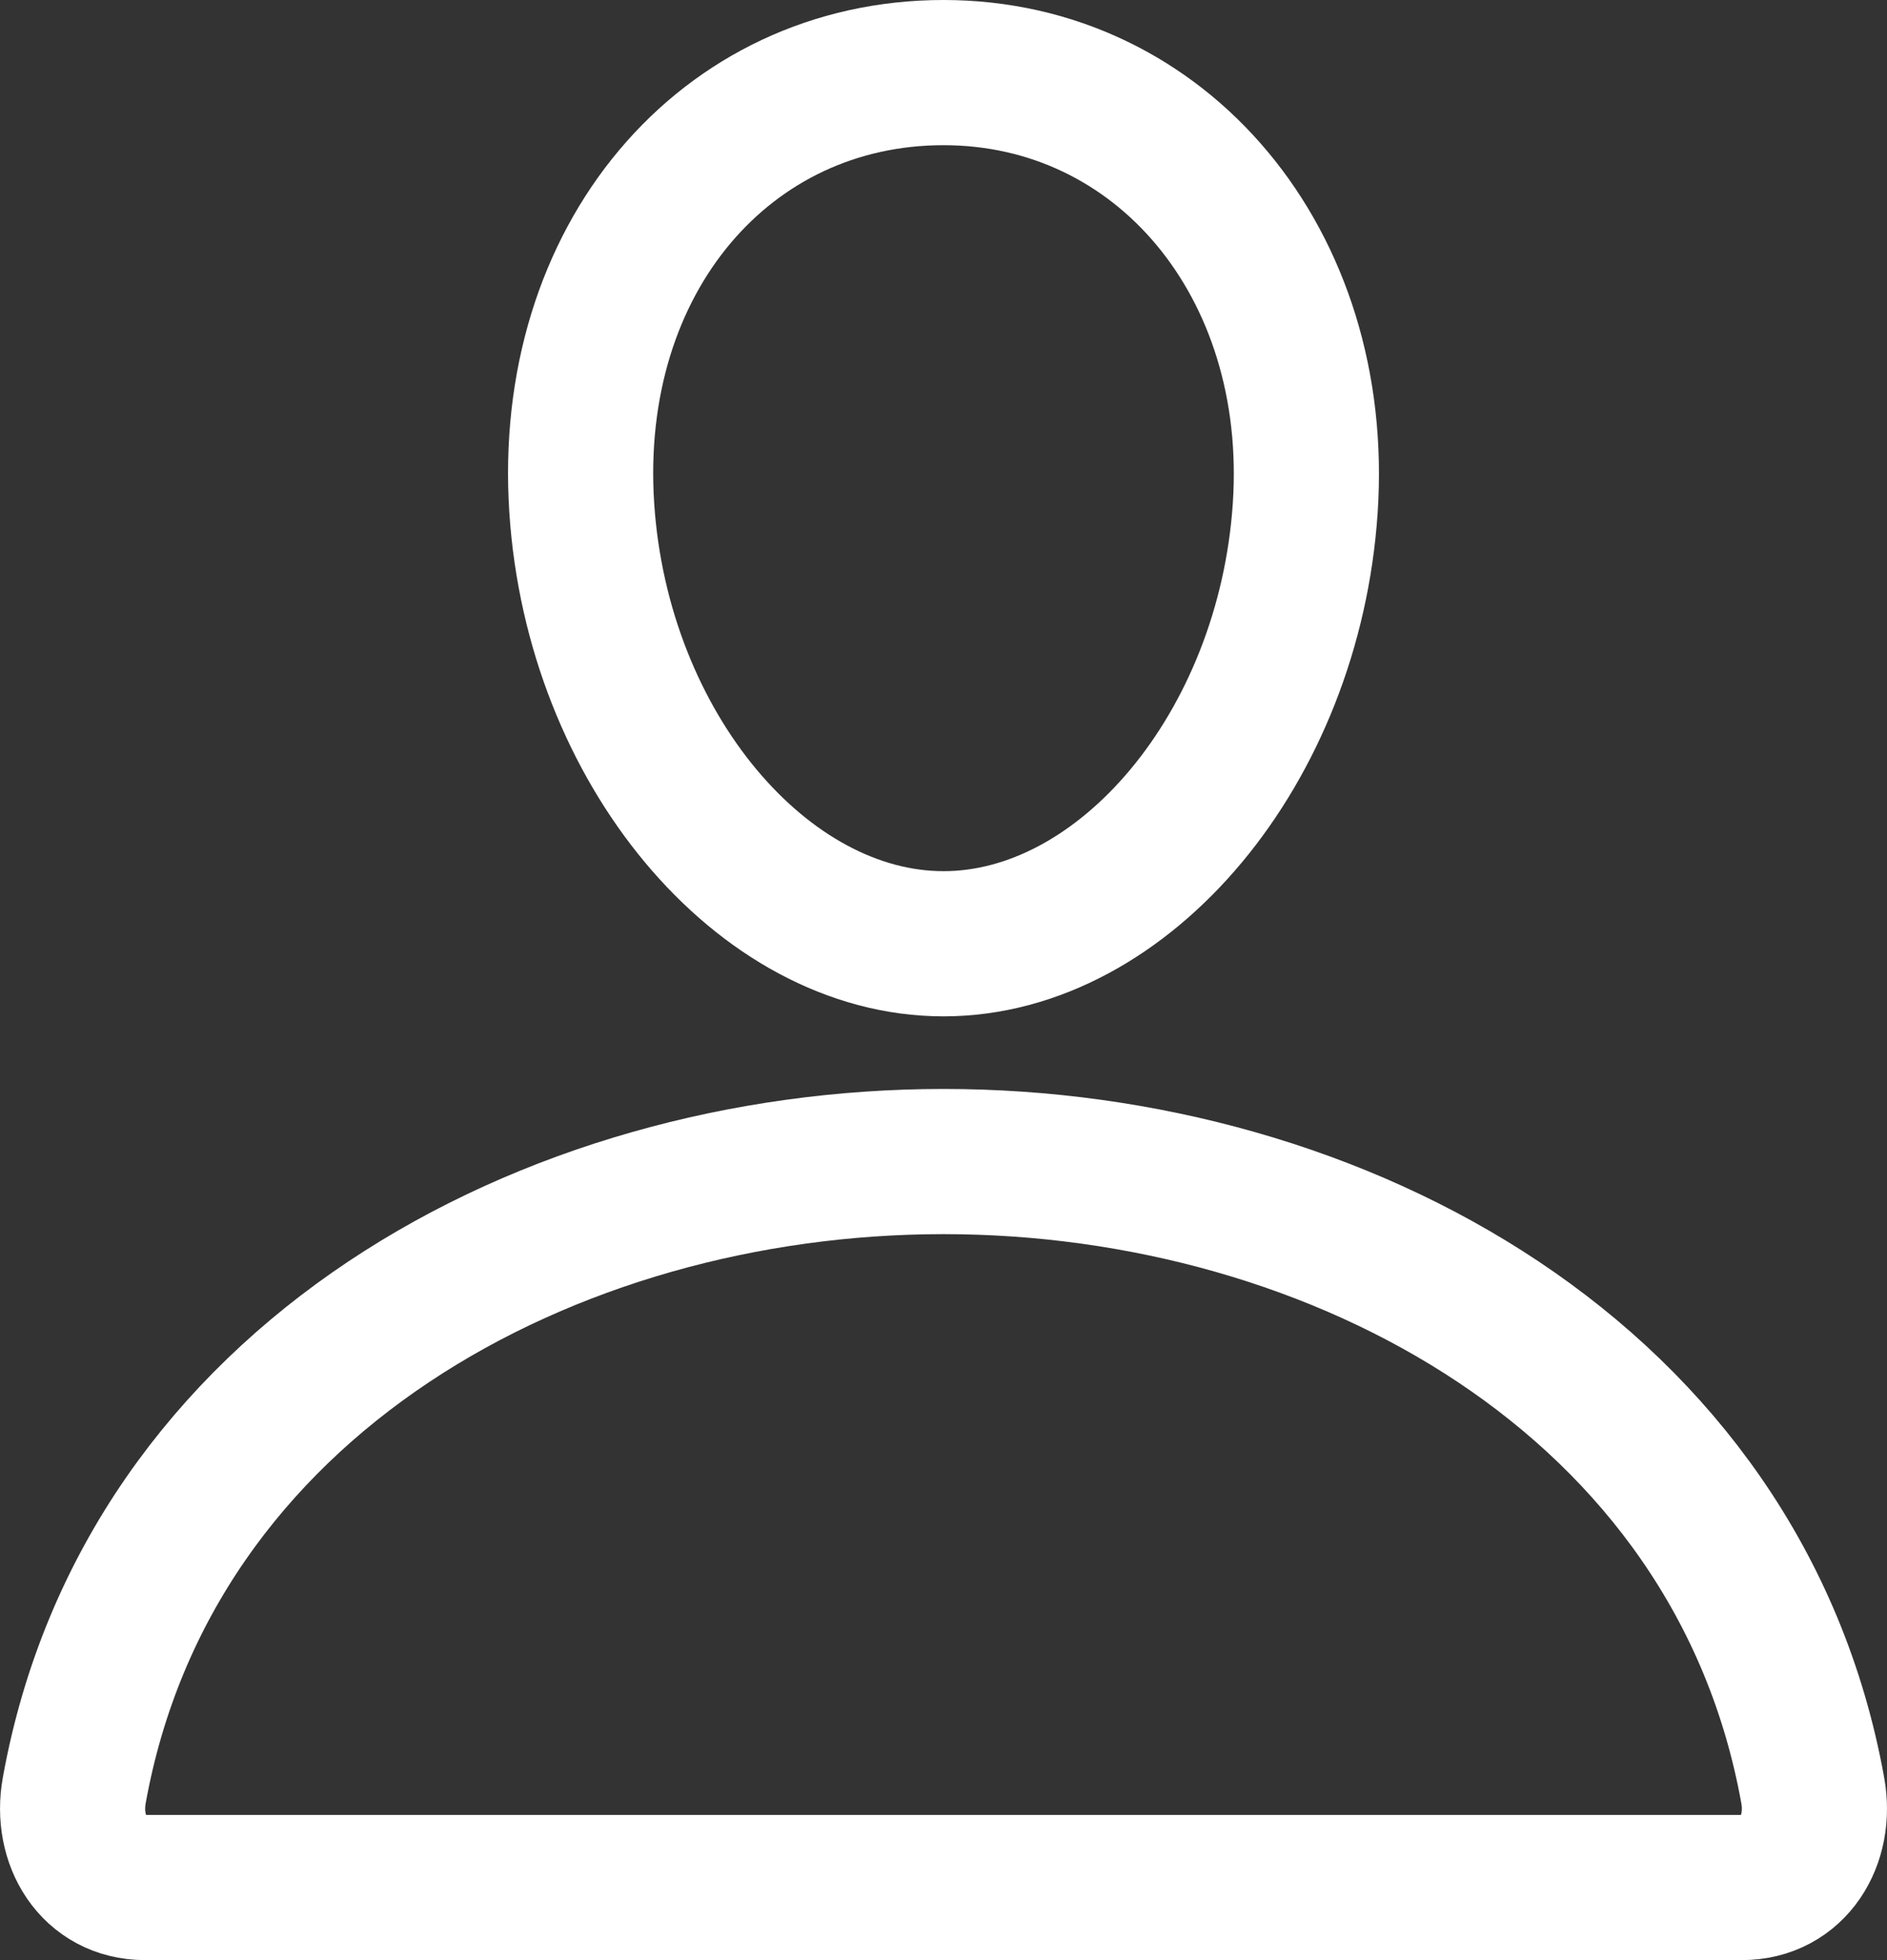 <svg width="26" height="27" viewBox="0 0 26 27" fill="none" xmlns="http://www.w3.org/2000/svg">
<rect x="0" y="0" width="26" height="27" fill="#333333" stroke="none"/>
<path d="M17.984 7C17.762 10.304 15.492 13 13 13C10.508 13 8.234 10.305 8.016 7C7.789 3.562 9.998 1 13 1C16.002 1 18.211 3.625 17.984 7Z" stroke="white" stroke-width="2" stroke-linecap="round" stroke-linejoin="round"/>
<path d="M13 16C7.562 16 2.044 19 1.023 24.663C0.9 25.345 1.286 26 2 26H23.999C24.714 26 25.101 25.345 24.977 24.663C23.956 19 18.437 16 13 16Z" stroke="white" stroke-width="2" stroke-miterlimit="10"/>
</svg>
